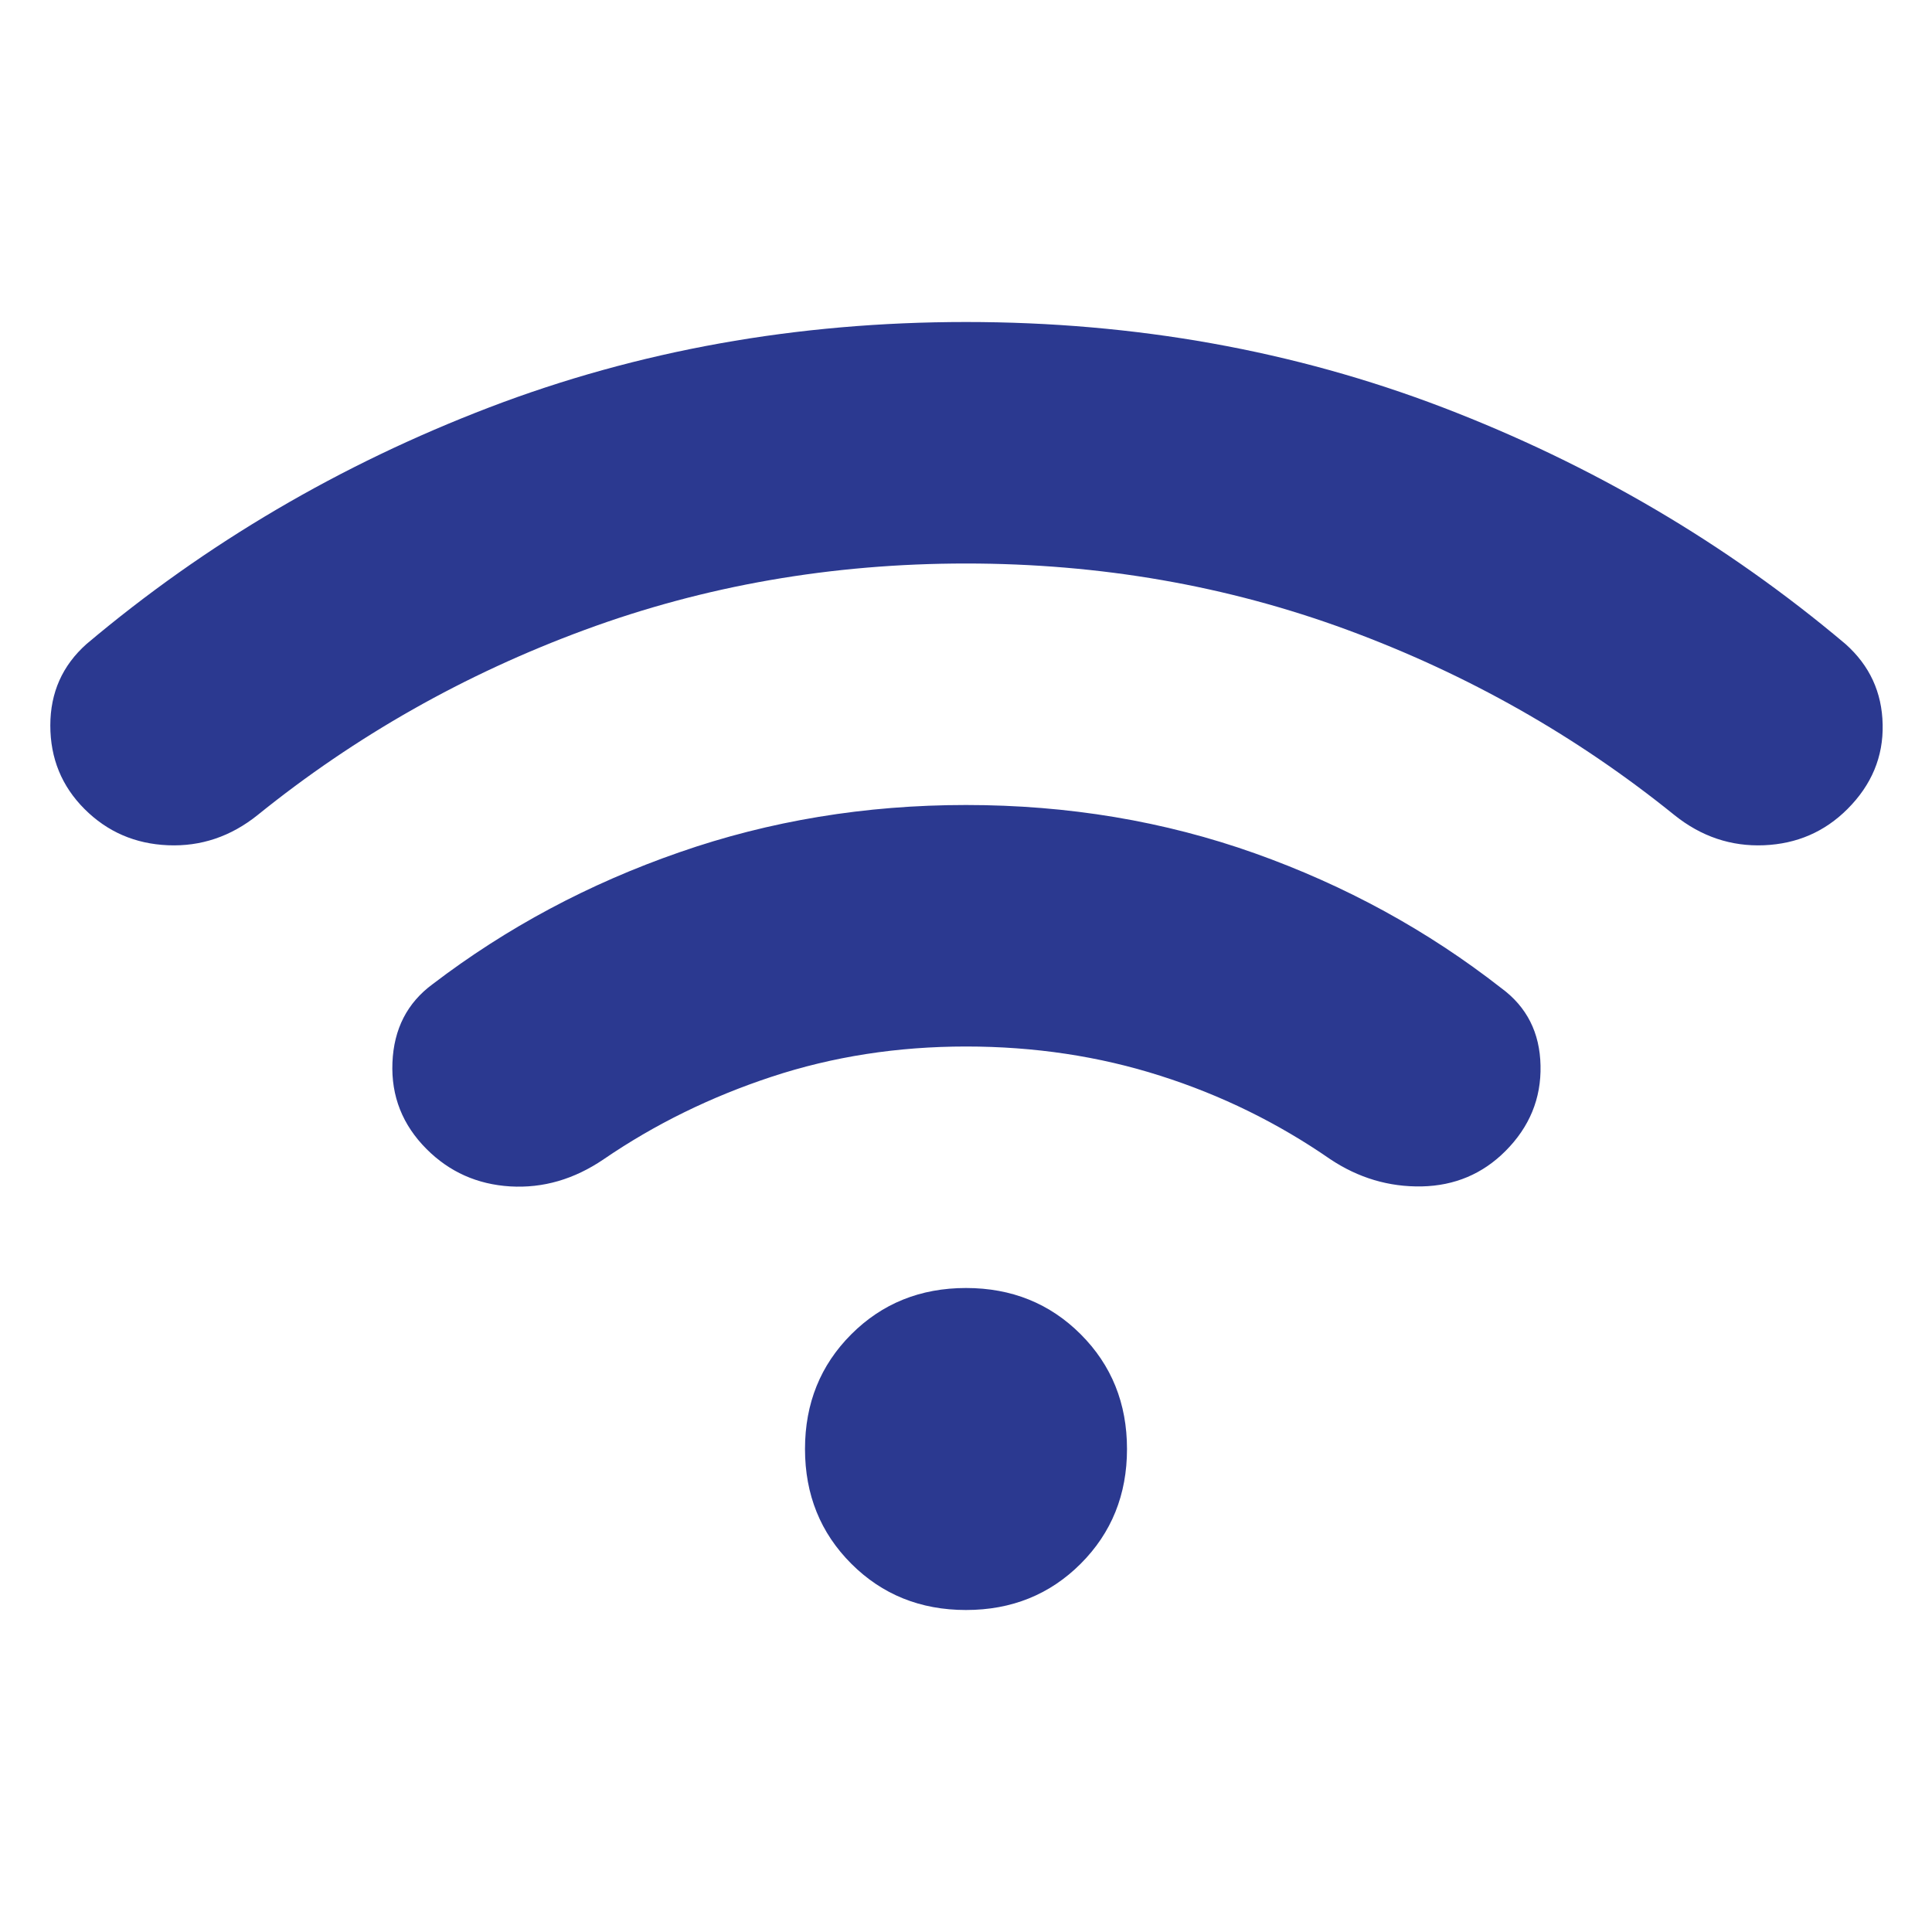 <svg width="24" height="24" viewBox="0 0 24 24" fill="none" xmlns="http://www.w3.org/2000/svg">
<mask id="mask0_2812_32058" style="mask-type:alpha" maskUnits="userSpaceOnUse" x="0" y="0" width="24" height="24">
<rect width="24" height="24" fill="#D9D9D9"/>
</mask>
<g mask="url(#mask0_2812_32058)">
<path d="M5.3 14.275C5 13.975 4.858 13.617 4.875 13.2C4.892 12.783 5.058 12.458 5.375 12.225C6.292 11.525 7.312 10.979 8.438 10.588C9.562 10.196 10.75 10 12 10C13.267 10 14.463 10.2 15.588 10.6C16.712 11 17.733 11.558 18.65 12.275C18.967 12.508 19.129 12.829 19.137 13.238C19.146 13.646 19 14 18.7 14.3C18.417 14.583 18.071 14.729 17.663 14.738C17.254 14.746 16.875 14.633 16.525 14.4C15.875 13.95 15.171 13.604 14.412 13.363C13.654 13.121 12.85 13 12 13C11.15 13 10.346 13.125 9.588 13.375C8.829 13.625 8.133 13.967 7.5 14.4C7.133 14.65 6.746 14.762 6.338 14.738C5.929 14.713 5.583 14.558 5.3 14.275ZM1.05 10.05C0.767 9.767 0.625 9.421 0.625 9.012C0.625 8.604 0.775 8.267 1.075 8C2.558 6.75 4.225 5.771 6.075 5.062C7.925 4.354 9.9 4 12 4C14.1 4 16.075 4.354 17.925 5.062C19.775 5.771 21.442 6.75 22.925 8C23.225 8.267 23.379 8.6 23.387 9C23.396 9.4 23.25 9.75 22.95 10.05C22.667 10.333 22.321 10.483 21.913 10.5C21.504 10.517 21.133 10.392 20.8 10.125C19.583 9.142 18.229 8.375 16.738 7.825C15.246 7.275 13.667 7 12 7C10.333 7 8.754 7.275 7.263 7.825C5.771 8.375 4.417 9.142 3.2 10.125C2.867 10.392 2.496 10.517 2.087 10.5C1.679 10.483 1.333 10.333 1.05 10.05ZM12 20C11.433 20 10.958 19.808 10.575 19.425C10.192 19.042 10 18.567 10 18C10 17.433 10.192 16.958 10.575 16.575C10.958 16.192 11.433 16 12 16C12.567 16 13.042 16.192 13.425 16.575C13.808 16.958 14 17.433 14 18C14 18.567 13.808 19.042 13.425 19.425C13.042 19.808 12.567 20 12 20Z" fill="#2B3990"/>
</g>
</svg>
